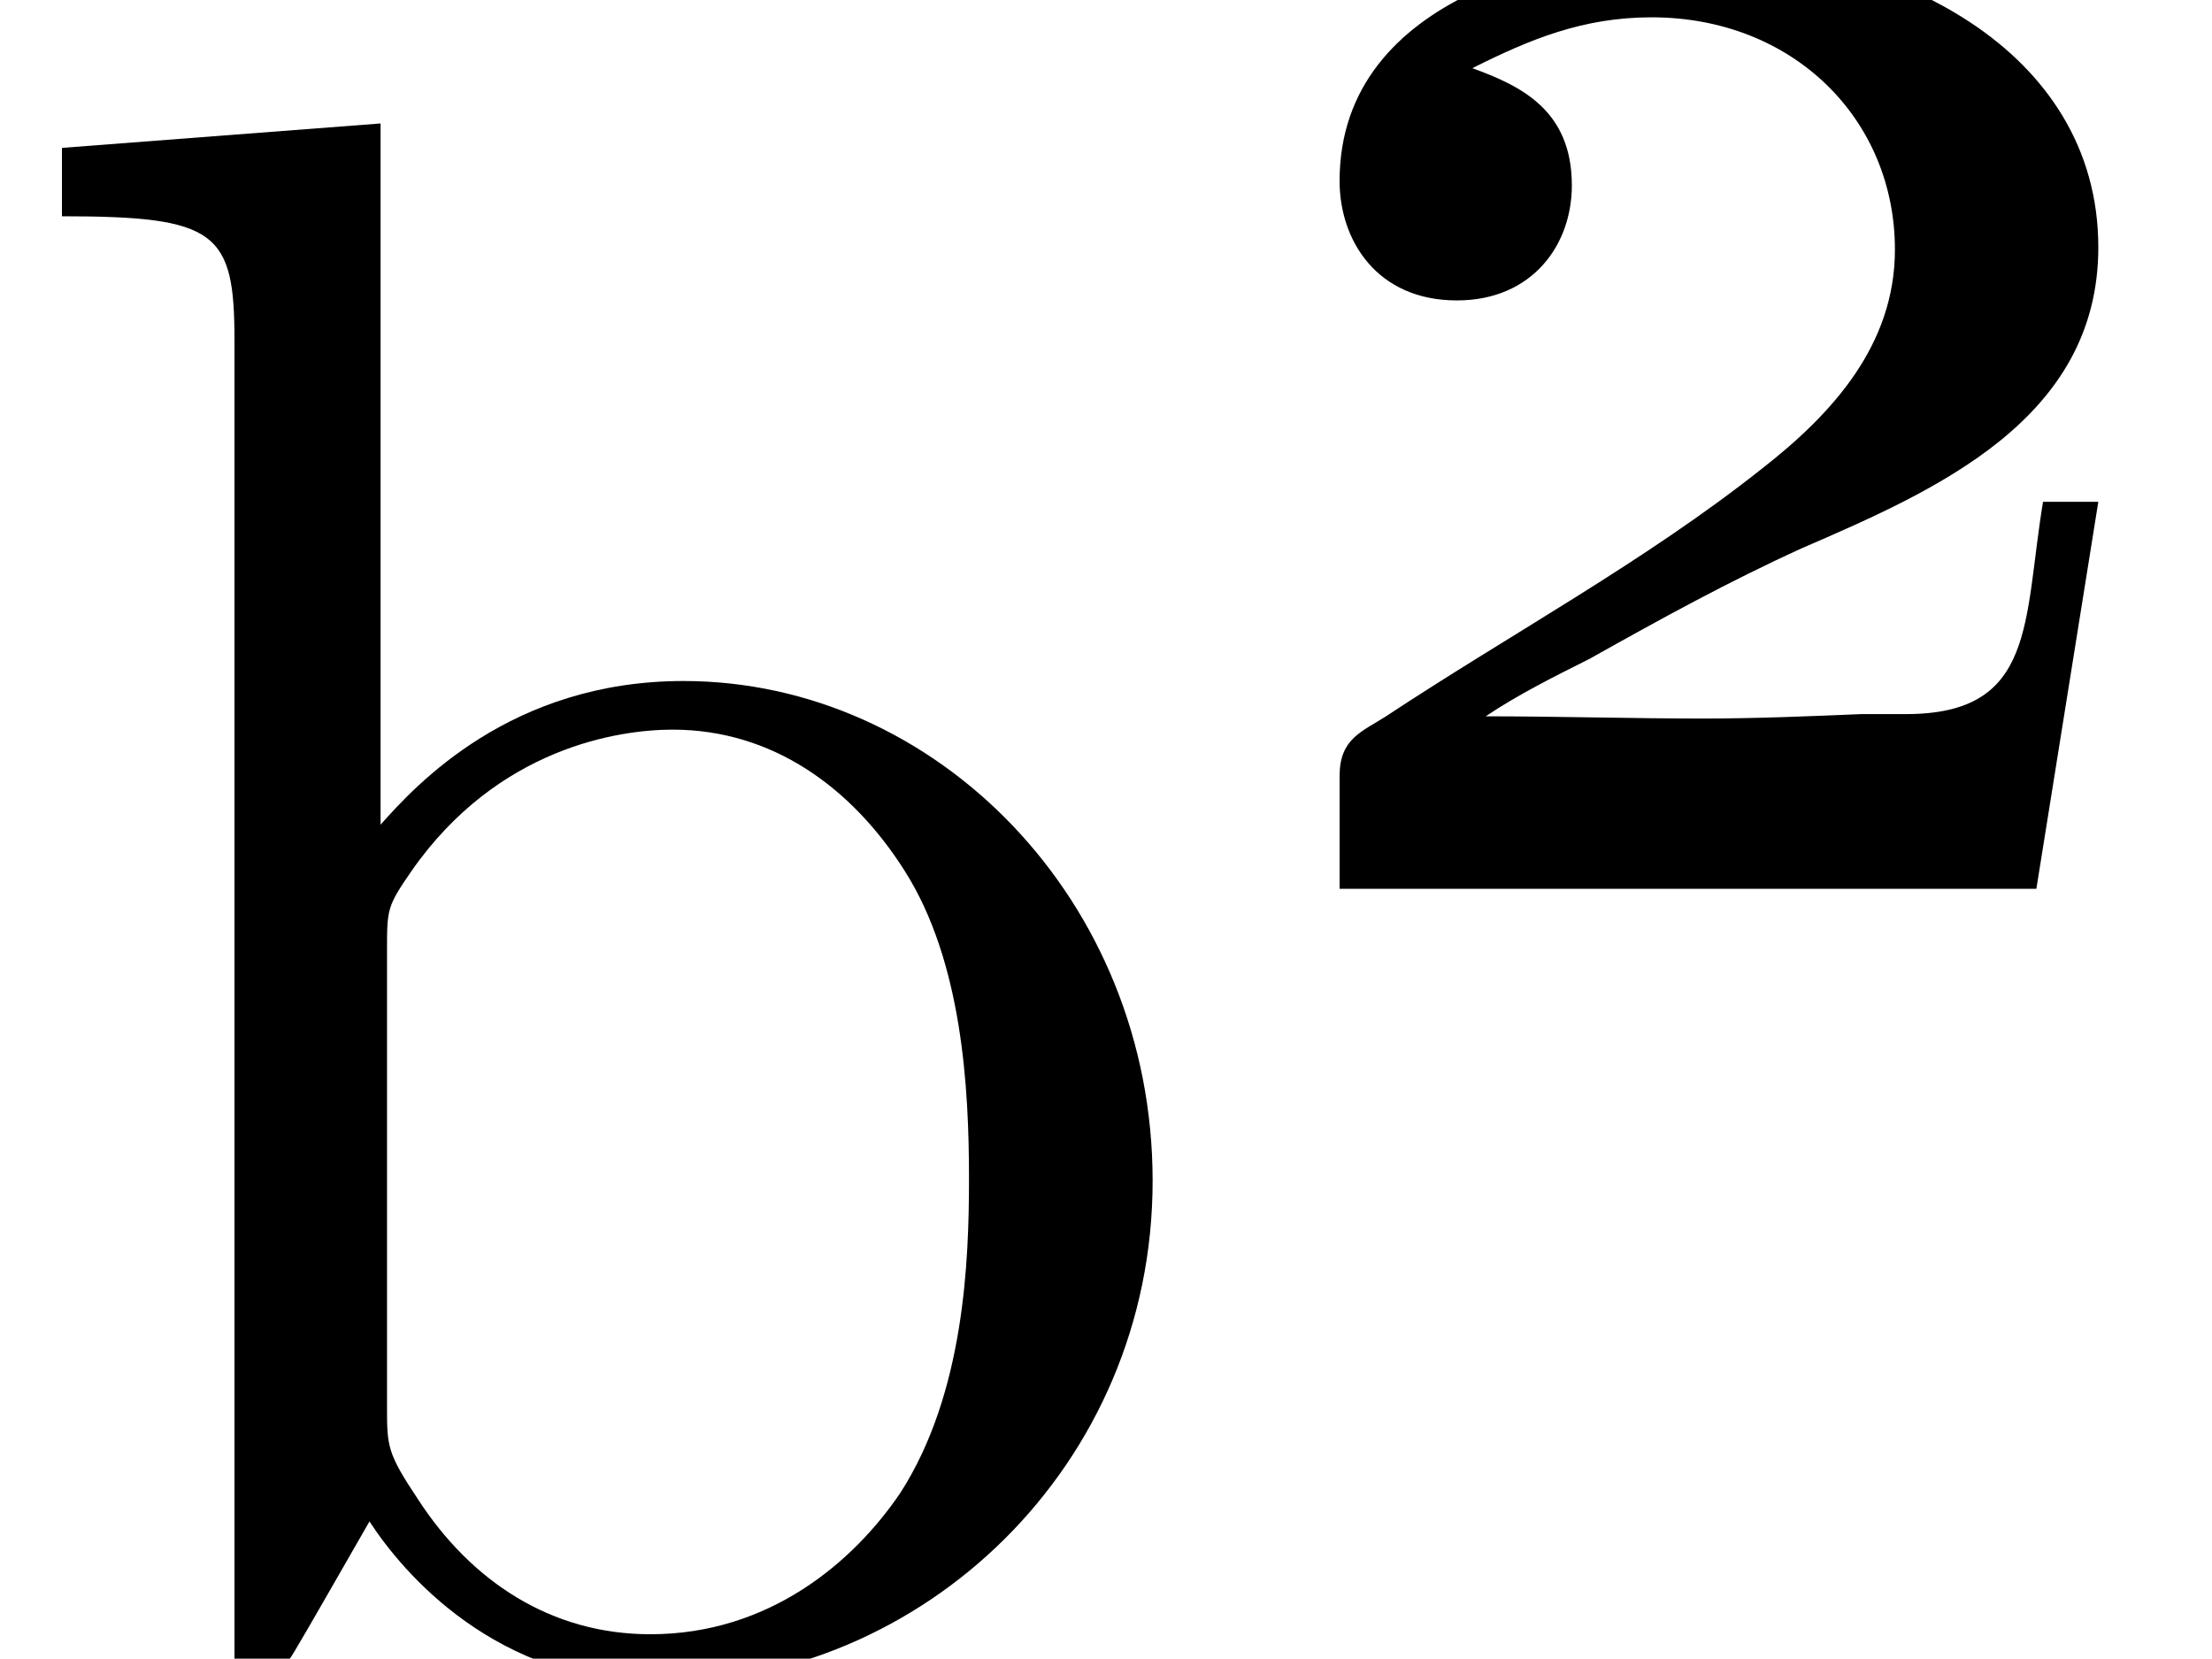 <?xml version='1.0' encoding='UTF-8'?>
<!-- This file was generated by dvisvgm 3.2.1 -->
<svg version='1.1' xmlns='http://www.w3.org/2000/svg' xmlns:xlink='http://www.w3.org/1999/xlink' width='9.962pt' height='7.47pt' viewBox='166.875 -7.47 9.962 7.47'>
<defs>
<path id='g0-178' d='M1.096-7.163C1.355-7.293 1.594-7.392 1.903-7.392C2.54-7.392 2.999-6.934 2.999-6.346C2.999-5.918 2.72-5.609 2.401-5.36C1.873-4.941 1.265-4.613 .707-4.244C.598-4.174 .498-4.144 .498-3.975V-3.467H3.636L3.915-5.21H3.666C3.577-4.672 3.636-4.254 3.049-4.254H2.849C2.61-4.244 2.371-4.234 2.132-4.234C1.813-4.234 1.484-4.244 1.156-4.244C1.305-4.344 1.465-4.423 1.624-4.503C1.943-4.682 2.252-4.852 2.58-5.001C3.178-5.26 3.915-5.579 3.915-6.356C3.915-7.253 2.979-7.711 2.102-7.711C1.544-7.711 .498-7.502 .498-6.655C.498-6.386 .667-6.117 1.026-6.117C1.365-6.117 1.544-6.366 1.544-6.635C1.544-6.974 1.315-7.083 1.096-7.163Z'/>
<path id='g1-98' d='M1.714-3.756V-6.914L.279-6.804V-6.496C.976-6.496 1.056-6.426 1.056-5.938V0H1.305C1.315-.01 1.395-.149 1.664-.618C1.813-.389 2.232 .11 2.969 .11C4.154 .11 5.191-.867 5.191-2.152C5.191-3.417 4.214-4.403 3.078-4.403C2.301-4.403 1.873-3.935 1.714-3.756ZM1.743-1.136V-3.188C1.743-3.377 1.743-3.387 1.853-3.547C2.242-4.105 2.79-4.184 3.029-4.184C3.477-4.184 3.836-3.925 4.075-3.547C4.334-3.138 4.364-2.57 4.364-2.162C4.364-1.793 4.344-1.196 4.055-.747C3.846-.438 3.467-.11 2.929-.11C2.481-.11 2.122-.349 1.883-.717C1.743-.927 1.743-.956 1.743-1.136Z'/>
</defs>
<g id='page1'>
<use x='166.875' y='0' xlink:href='#g1-98'/>
<use x='172.41' y='0' xlink:href='#g0-178'/>
</g>
</svg>